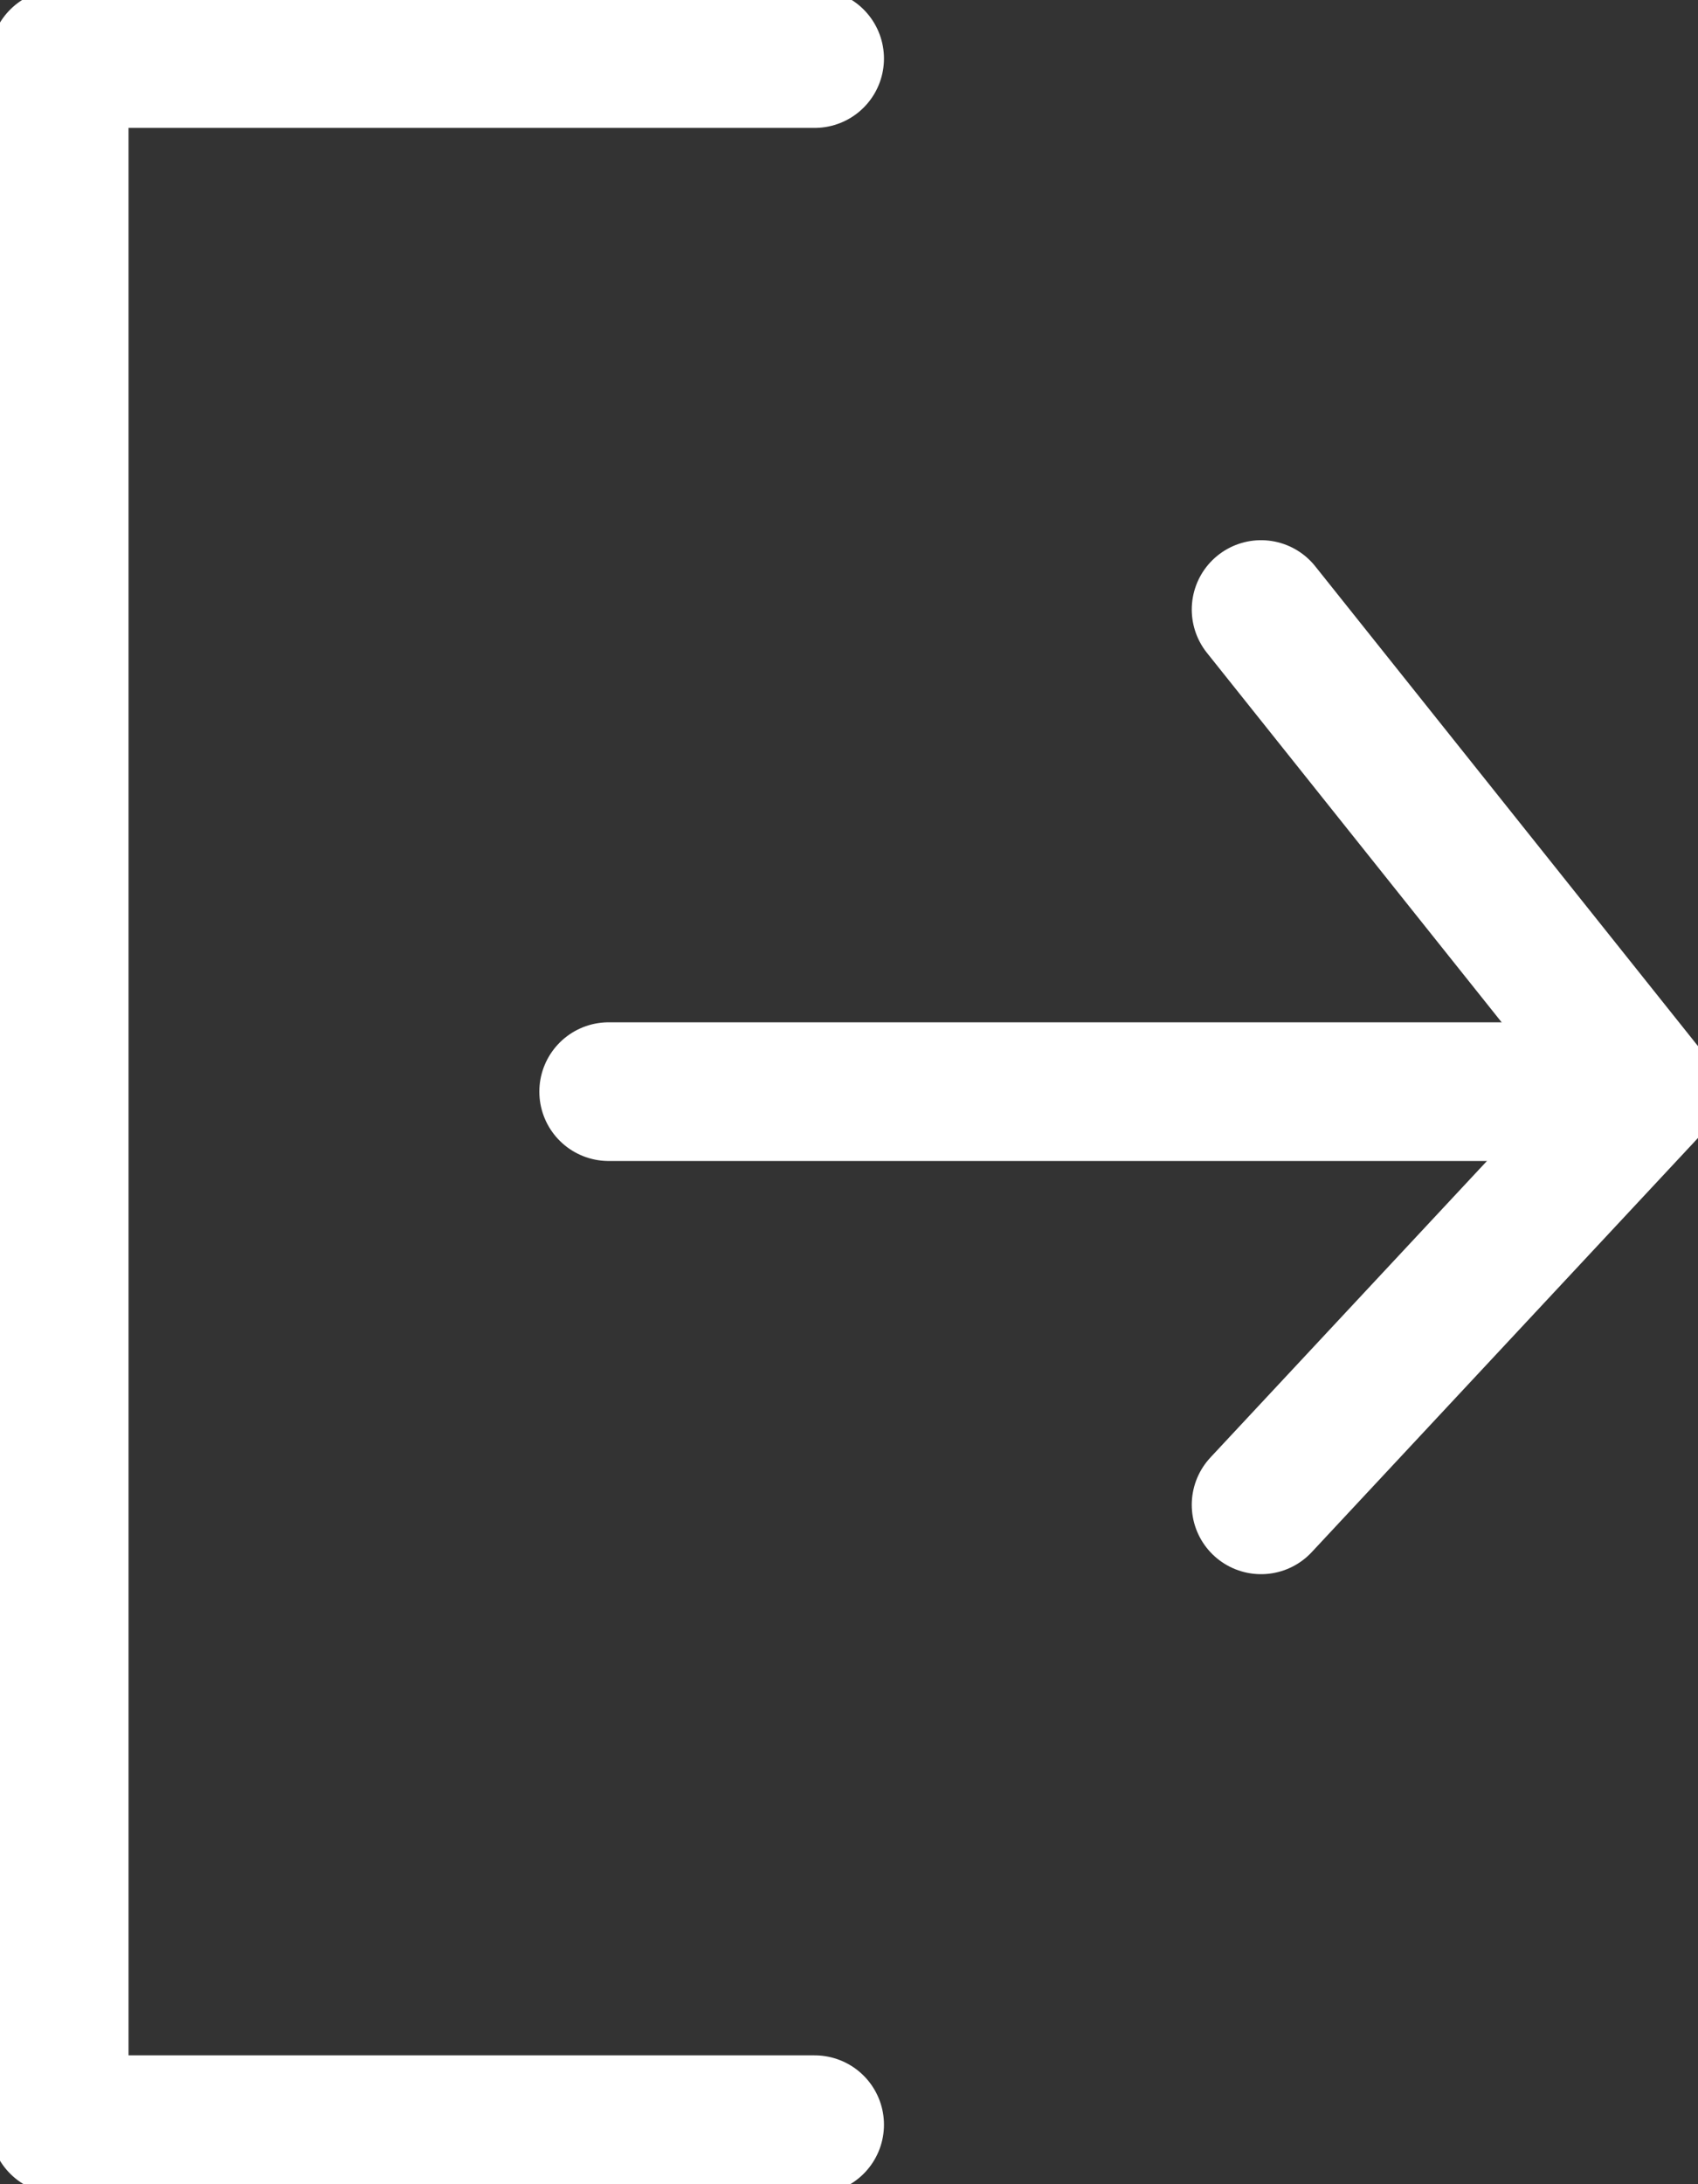 <svg width="49" height="63" viewBox="0 0 49 63" fill="none" xmlns="http://www.w3.org/2000/svg">
<rect x="0" y="0" width="49" height="63" fill="#333333" stroke="none"/>
<g clip-path="url(#clip0_104_116)">
<path d="M23.509 1.689H1.709V61.284H23.509" stroke="white" stroke-width="4" stroke-linecap="round" stroke-linejoin="round"/>
<path d="M36.391 17.581L47.499 31.5L36.391 43.405" stroke="white" stroke-width="4" stroke-linecap="round" stroke-linejoin="round"/>
<path d="M47.291 31.487H17.564" stroke="white" stroke-width="4" stroke-linecap="round" stroke-linejoin="round"/>
</g>
<defs>
<clipPath id="clip0_104_116">
<rect width="49" height="63" fill="white"/>
</clipPath>
</defs>
</svg>
